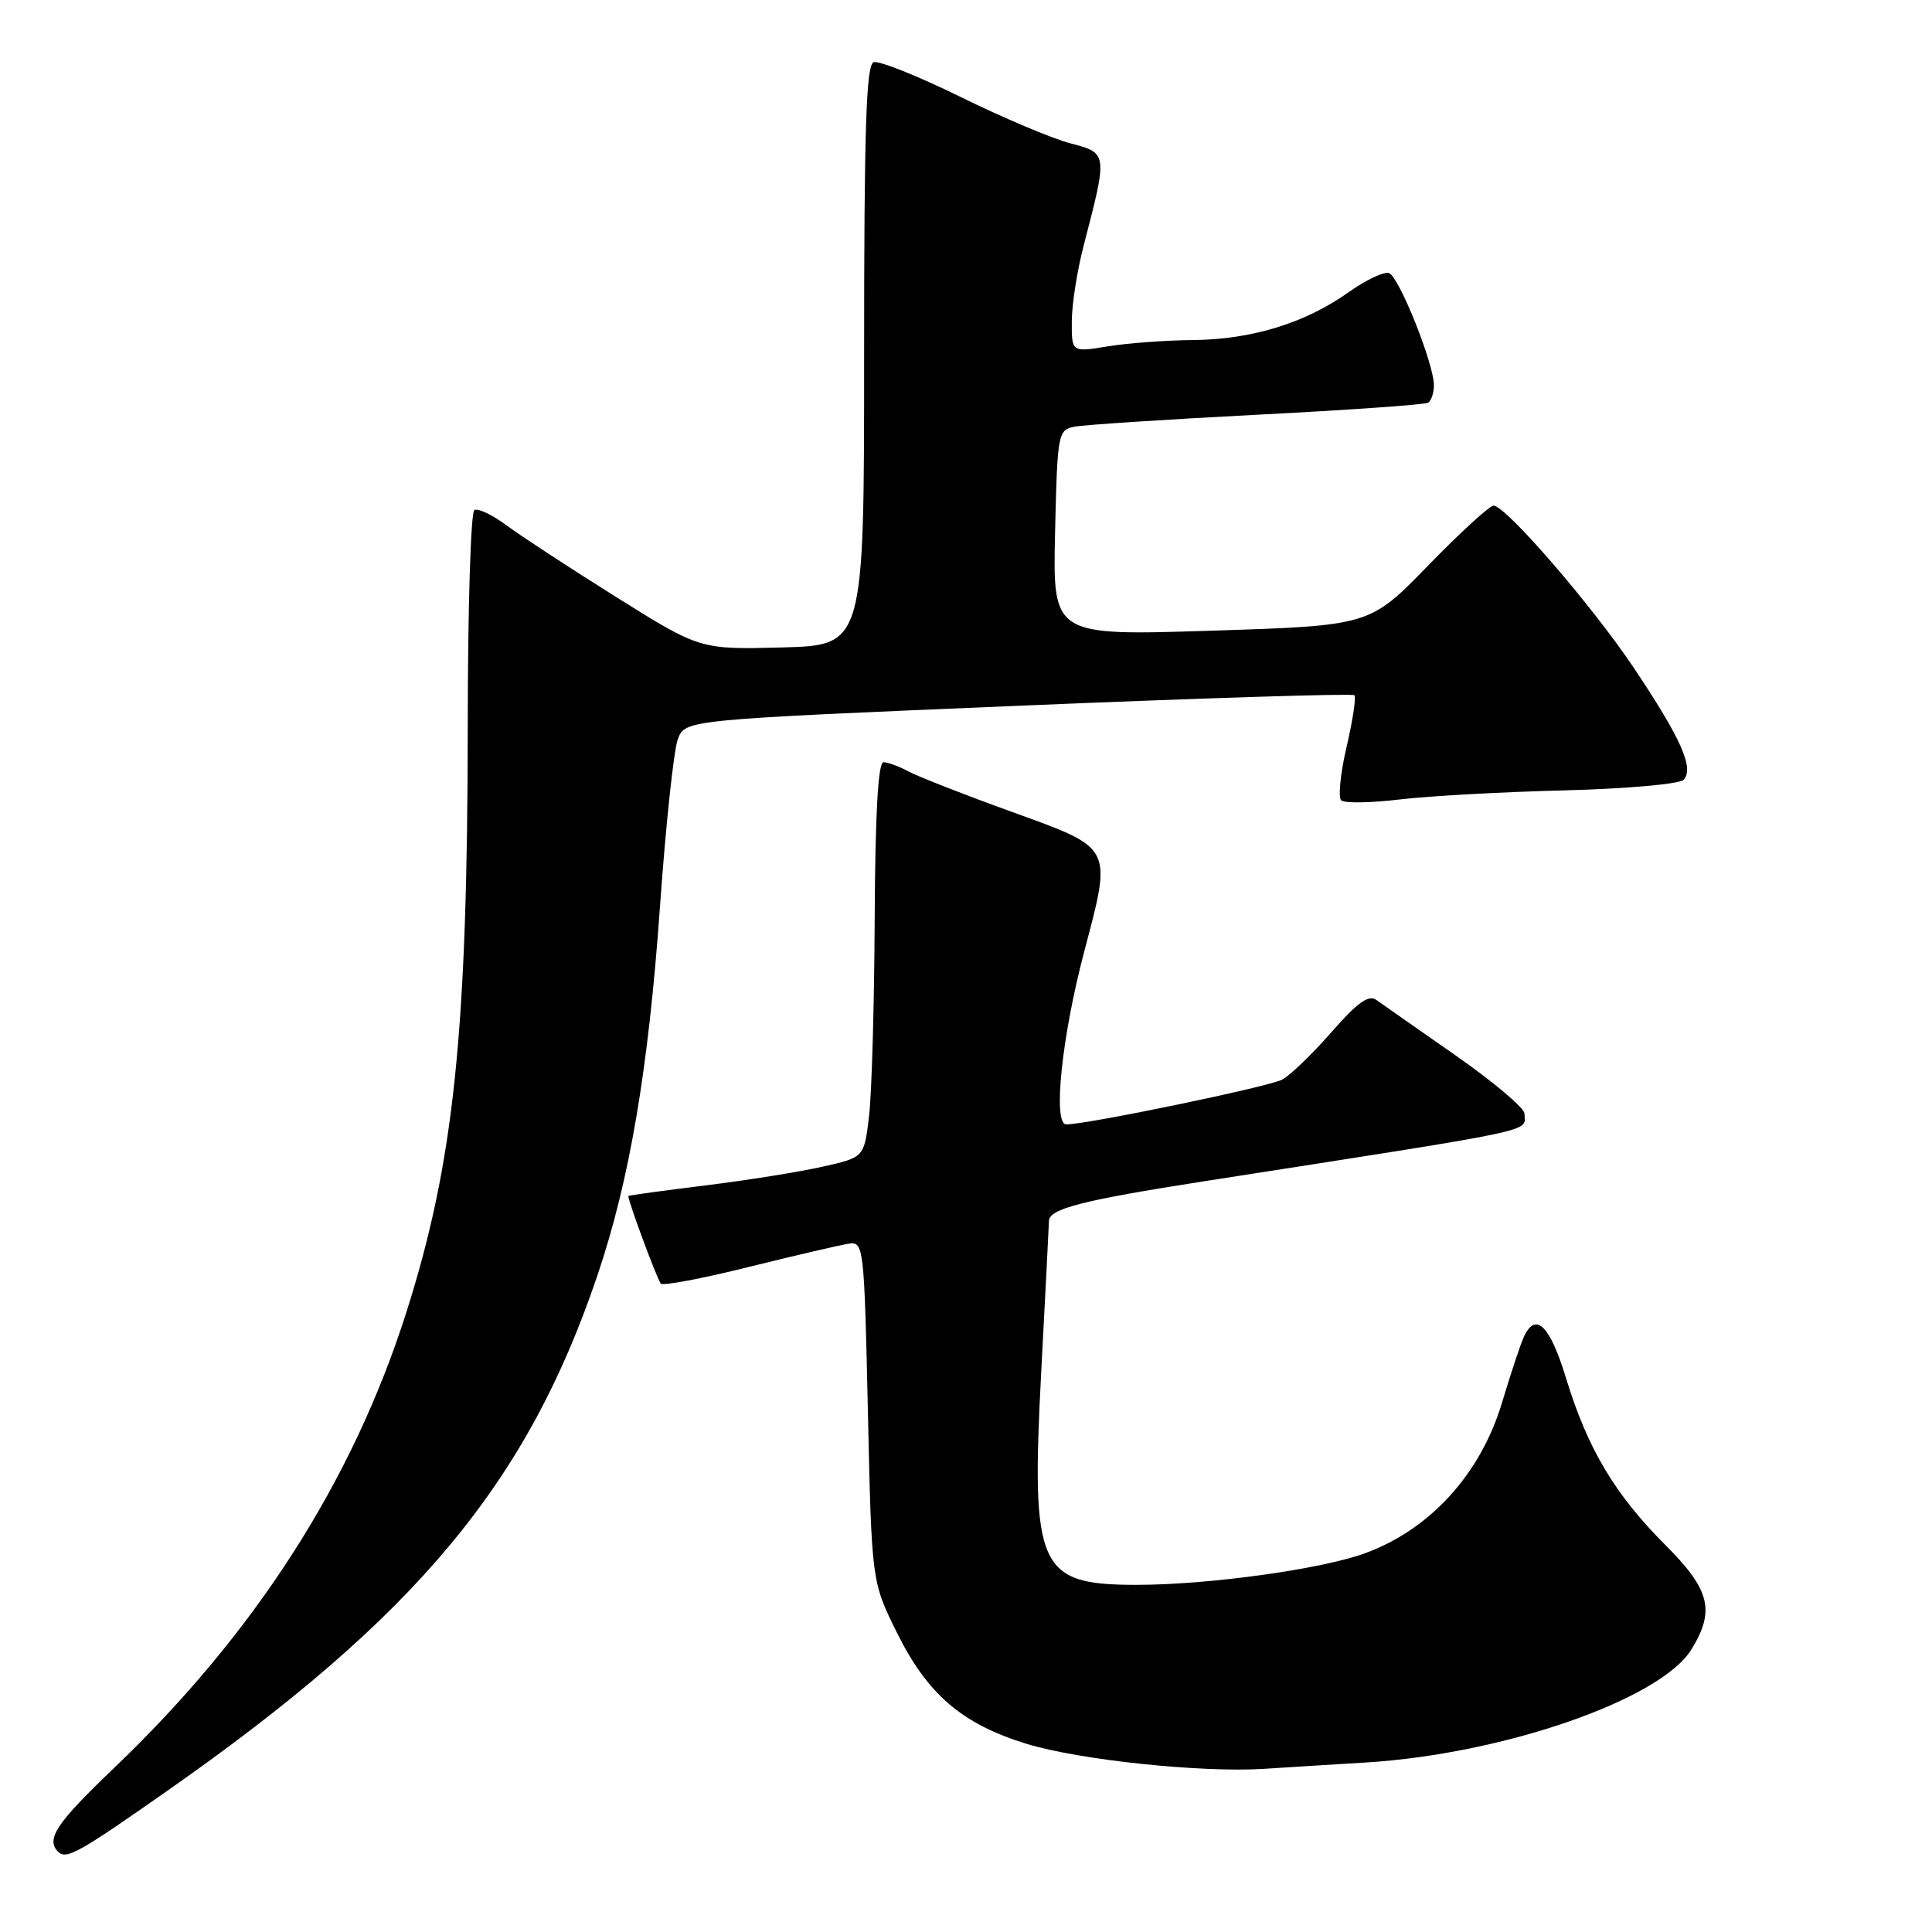 <?xml version="1.0" encoding="UTF-8" standalone="no"?>
<!DOCTYPE svg PUBLIC "-//W3C//DTD SVG 1.1//EN" "http://www.w3.org/Graphics/SVG/1.1/DTD/svg11.dtd" >
<svg xmlns="http://www.w3.org/2000/svg" xmlns:xlink="http://www.w3.org/1999/xlink" version="1.1" viewBox="0 0 256 256">
 <g >
 <path fill="currentColor"
d=" M 22.17 237.29 C 55.12 214.21 69.83 196.59 79.14 169.06 C 83.43 156.40 85.93 141.67 87.46 120.00 C 88.22 109.28 89.28 99.35 89.82 97.93 C 90.81 95.37 90.81 95.37 134.90 93.52 C 159.16 92.50 179.20 91.87 179.46 92.12 C 179.71 92.38 179.25 95.46 178.43 98.96 C 177.61 102.47 177.29 105.66 177.72 106.05 C 178.15 106.45 181.65 106.39 185.50 105.93 C 189.35 105.47 199.15 104.93 207.27 104.73 C 215.40 104.52 222.50 103.90 223.06 103.34 C 224.54 101.86 222.76 97.86 216.50 88.51 C 210.88 80.14 199.52 67.00 197.90 67.00 C 197.38 67.00 193.47 70.58 189.22 74.95 C 181.50 82.90 181.50 82.90 160.50 83.57 C 139.50 84.24 139.50 84.24 139.80 70.63 C 140.10 57.53 140.19 56.99 142.30 56.55 C 143.51 56.30 154.39 55.58 166.48 54.96 C 178.57 54.34 188.81 53.62 189.23 53.36 C 189.65 53.10 190.00 52.06 190.00 51.06 C 190.00 48.19 185.37 36.62 184.04 36.18 C 183.38 35.96 180.96 37.11 178.67 38.74 C 172.92 42.82 165.84 44.99 158.07 45.06 C 154.46 45.09 149.36 45.47 146.75 45.90 C 142.00 46.68 142.00 46.68 142.02 42.59 C 142.02 40.34 142.74 35.80 143.60 32.50 C 146.78 20.30 146.78 20.28 141.85 19.00 C 139.46 18.38 132.90 15.61 127.27 12.84 C 121.65 10.08 116.47 8.01 115.77 8.24 C 114.77 8.58 114.50 16.87 114.50 47.09 C 114.50 85.50 114.50 85.50 103.63 85.79 C 92.76 86.07 92.76 86.07 81.63 79.10 C 75.51 75.27 68.97 70.99 67.10 69.60 C 65.23 68.21 63.32 67.30 62.85 67.59 C 62.38 67.88 61.99 80.58 61.98 95.81 C 61.96 136.85 60.16 154.04 53.82 173.96 C 46.69 196.33 33.80 216.42 15.11 234.27 C 7.47 241.57 6.04 243.71 7.70 245.36 C 8.78 246.45 10.37 245.56 22.17 237.29 Z  M 181.00 233.54 C 199.29 232.41 220.09 225.17 224.14 218.53 C 227.29 213.38 226.59 210.64 220.63 204.68 C 213.98 198.02 210.36 191.95 207.53 182.68 C 205.40 175.69 203.55 173.81 201.98 177.00 C 201.57 177.82 200.24 181.82 199.02 185.87 C 196.19 195.30 189.52 202.64 180.91 205.80 C 175.12 207.93 160.16 210.00 150.60 210.00 C 137.56 210.00 136.60 207.85 137.97 181.74 C 138.53 171.16 138.99 162.18 138.99 161.79 C 139.01 160.17 143.37 159.05 159.51 156.53 C 205.12 149.42 202.00 150.07 202.00 147.55 C 202.00 146.82 197.90 143.36 192.89 139.86 C 187.87 136.36 183.15 133.05 182.39 132.51 C 181.35 131.76 179.89 132.81 176.42 136.77 C 173.89 139.66 170.96 142.49 169.90 143.05 C 168.14 144.00 144.12 148.98 141.29 148.99 C 139.48 149.00 140.68 137.40 143.65 126.15 C 147.37 112.04 147.59 112.47 134.00 107.55 C 127.67 105.26 121.52 102.85 120.32 102.19 C 119.11 101.54 117.65 101.00 117.07 101.00 C 116.35 101.00 115.97 107.79 115.90 121.75 C 115.85 133.16 115.51 144.94 115.15 147.93 C 114.50 153.36 114.50 153.36 109.00 154.59 C 105.97 155.28 99.00 156.39 93.50 157.07 C 88.00 157.75 83.40 158.38 83.27 158.47 C 83.05 158.62 86.84 168.94 87.55 170.08 C 87.76 170.41 93.01 169.43 99.21 167.88 C 105.42 166.34 111.40 164.95 112.50 164.79 C 114.44 164.51 114.52 165.21 115.00 187.03 C 115.50 209.55 115.50 209.55 118.80 216.24 C 122.86 224.49 127.47 228.45 136.07 231.08 C 143.05 233.21 159.21 234.91 167.50 234.38 C 170.25 234.20 176.32 233.82 181.00 233.54 Z "/>
</g>
</svg>